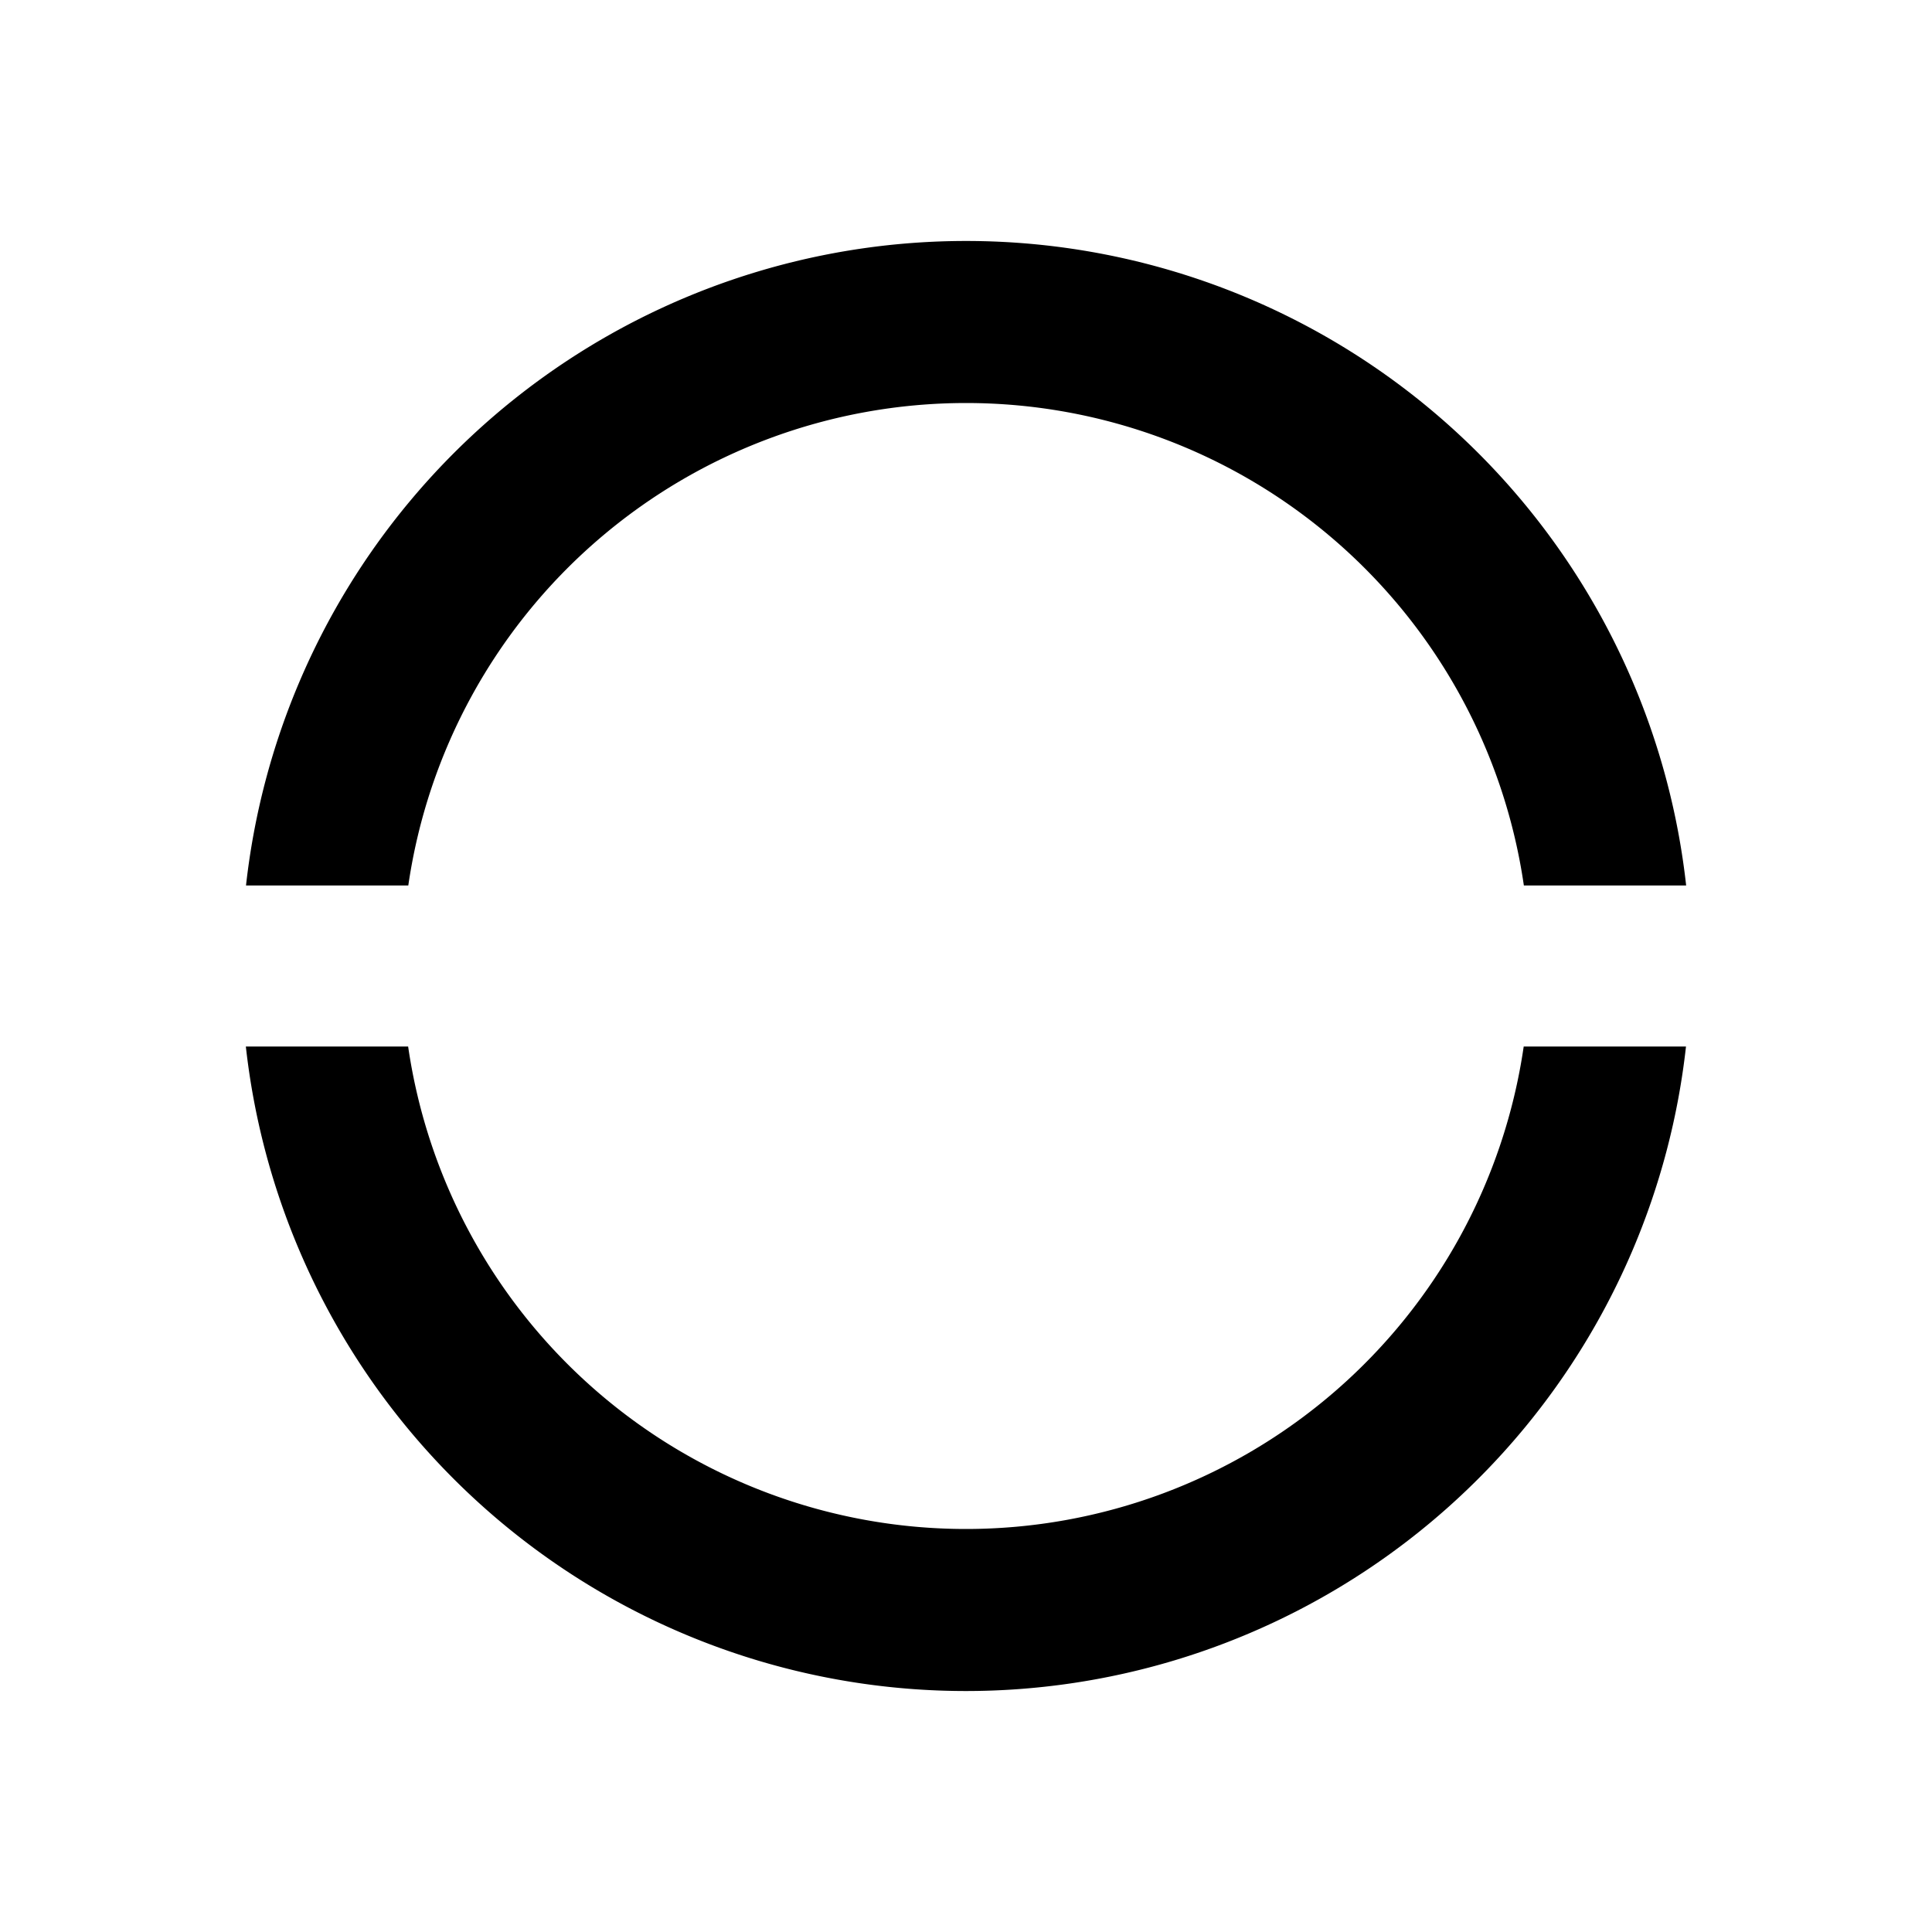 <svg xmlns="http://www.w3.org/2000/svg" width="100%" height="100%" viewBox="0 0 1200 1200"><path fill="currentColor" d="M152.8 650H253.5A350.1-350.1 0 0 1 946.4 650H1047.2A450-450 0 0 0 152.7 650zM152.8 550A450-450 0 0 0 1047.3 550H946.5A350.1-350.1 0 0 1 253.6 550H152.8z" /></svg>